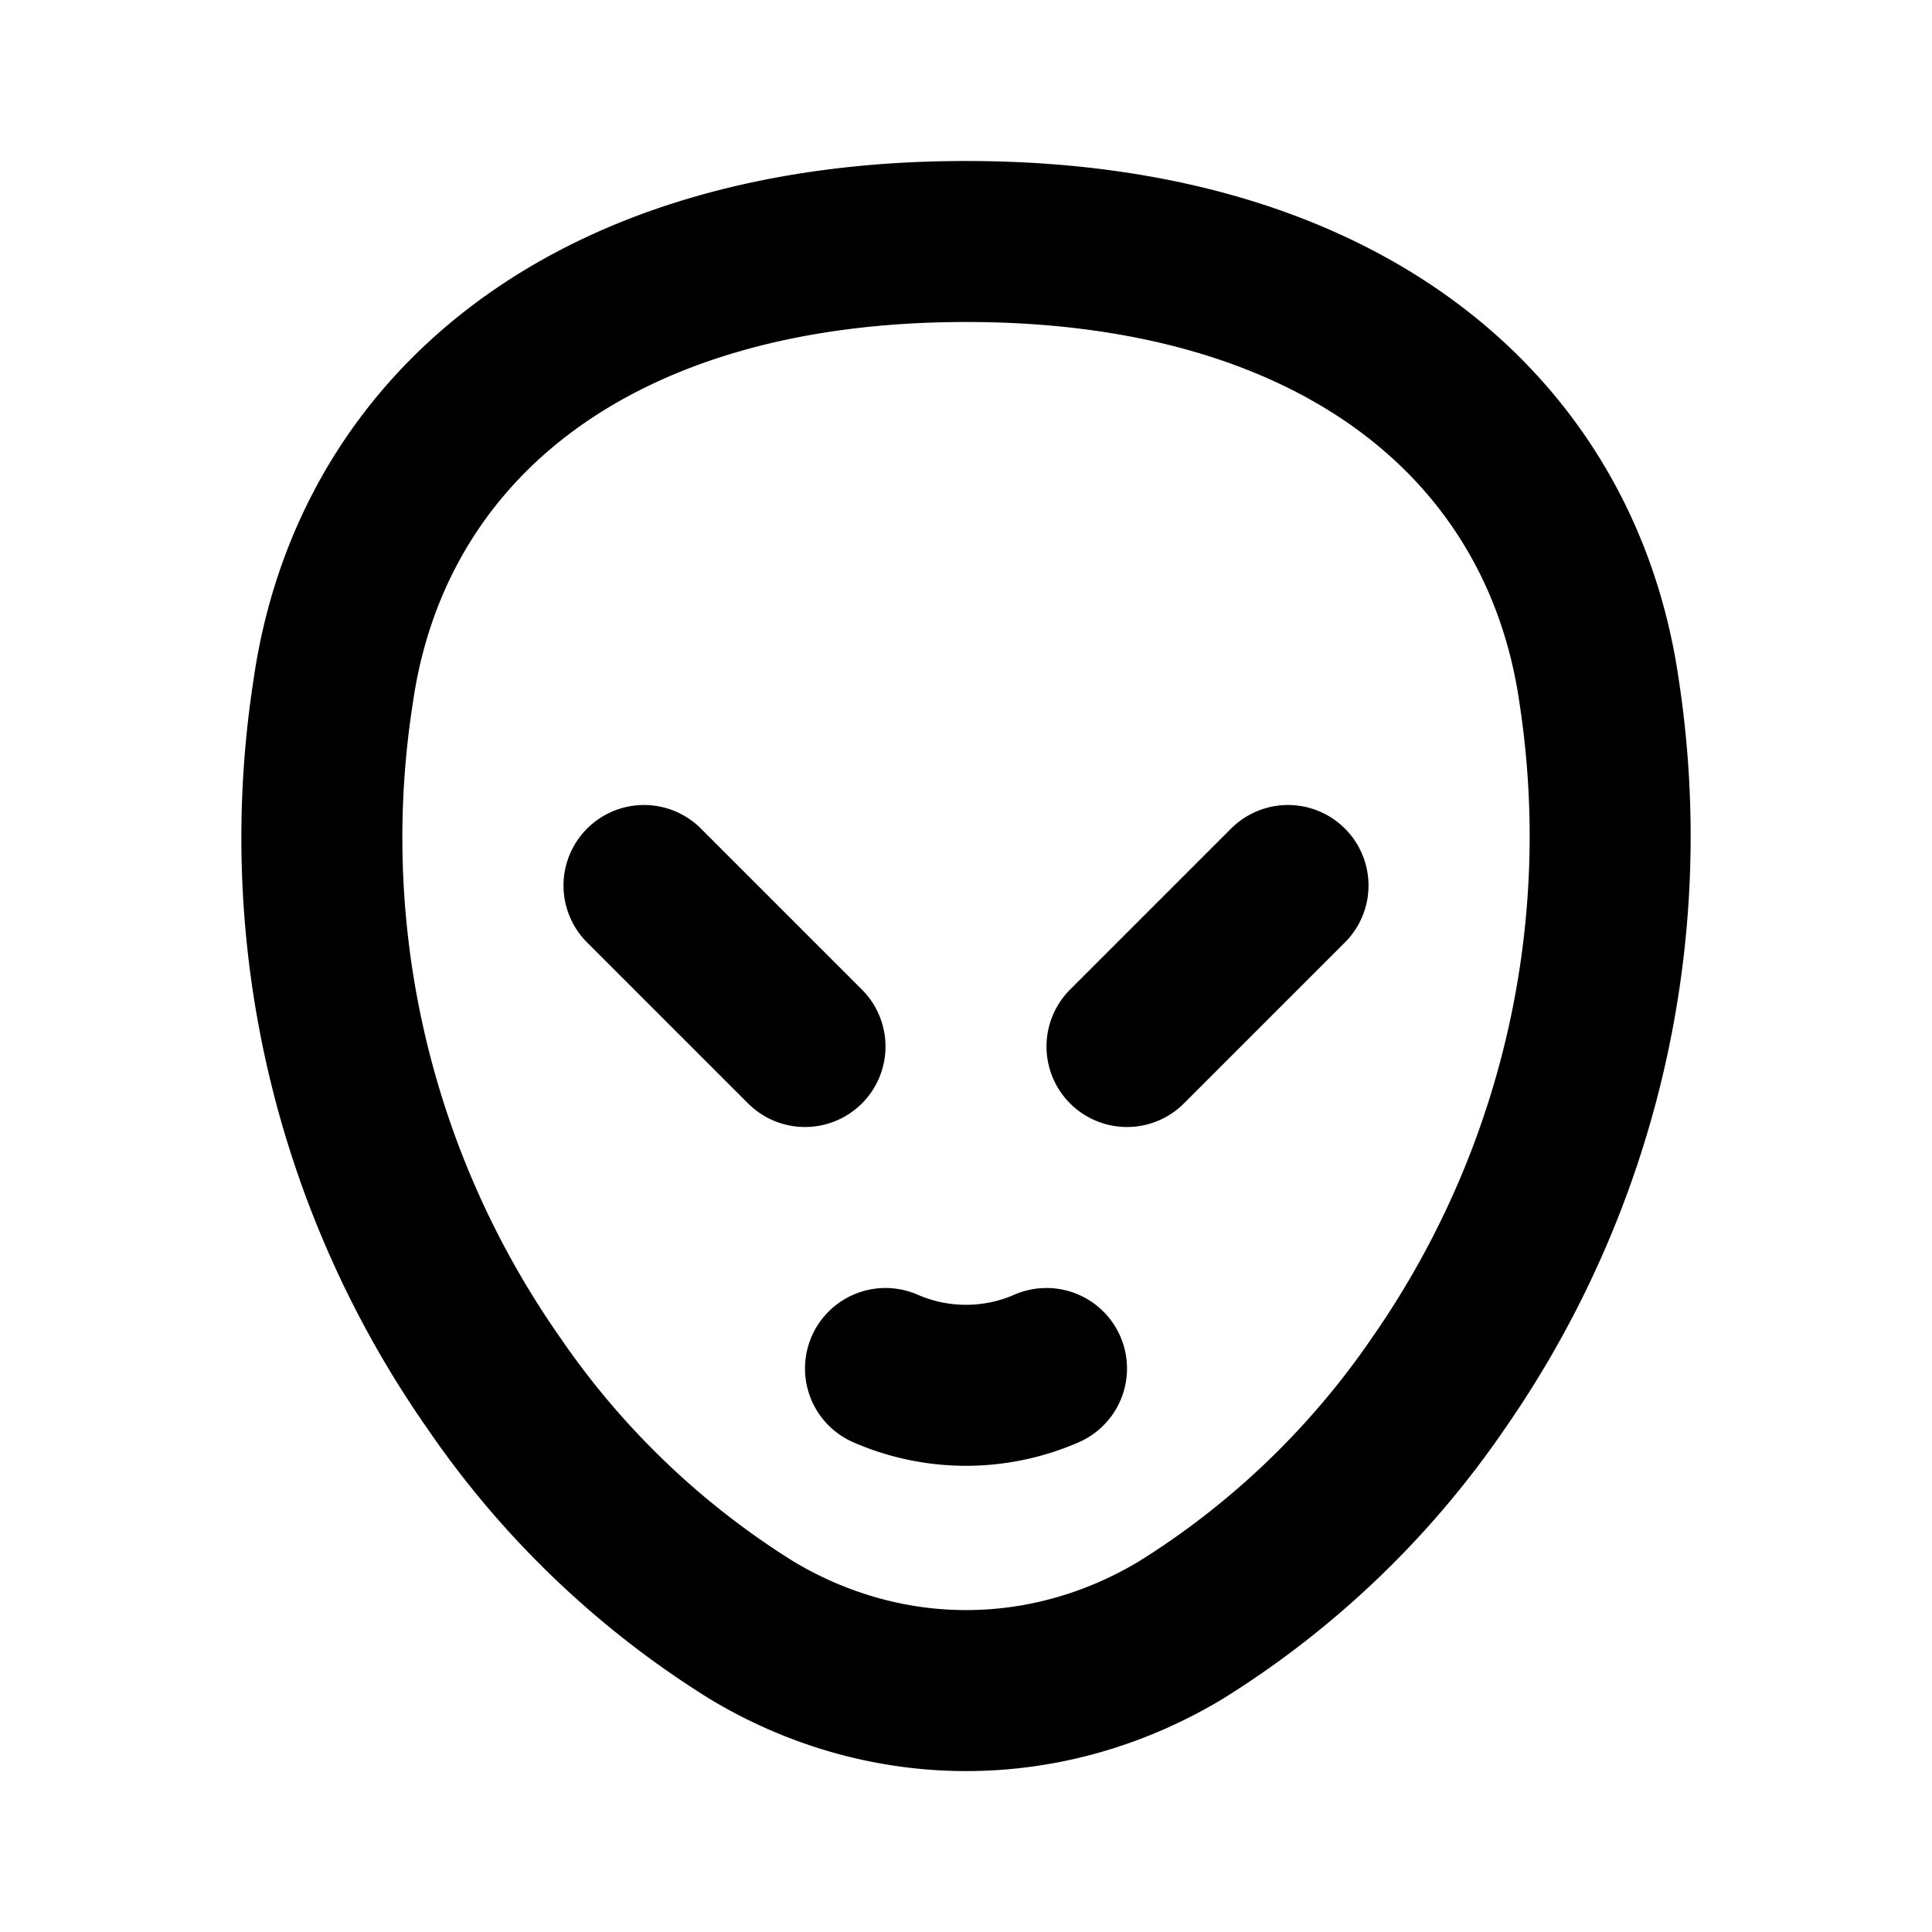 <svg xmlns="http://www.w3.org/2000/svg" class="icon icon-tabler icon-tabler-alien" viewBox="0 0 24 24" stroke-width="2" stroke="currentColor" fill="none" stroke-linecap="round" stroke-linejoin="round" height="1em" width="1em">
  <path d="M0 0h24v24H0z" stroke="none"/>
  <path d="M11 17a2.5 2.5 0 0 0 2 0"/>
  <path d="M12 3C7.336 3 4.604 5.331 4.138 8.595a11.816 11.816 0 0 0 2 8.592 10.777 10.777 0 0 0 3.199 3.064c1.666 1 3.664 1 5.33 0a10.777 10.777 0 0 0 3.199-3.064 11.89 11.89 0 0 0 2-8.592C19.4 5.33 16.668 3 12.004 3zm-4 8 2 2m6-2-2 2"/>
</svg>
